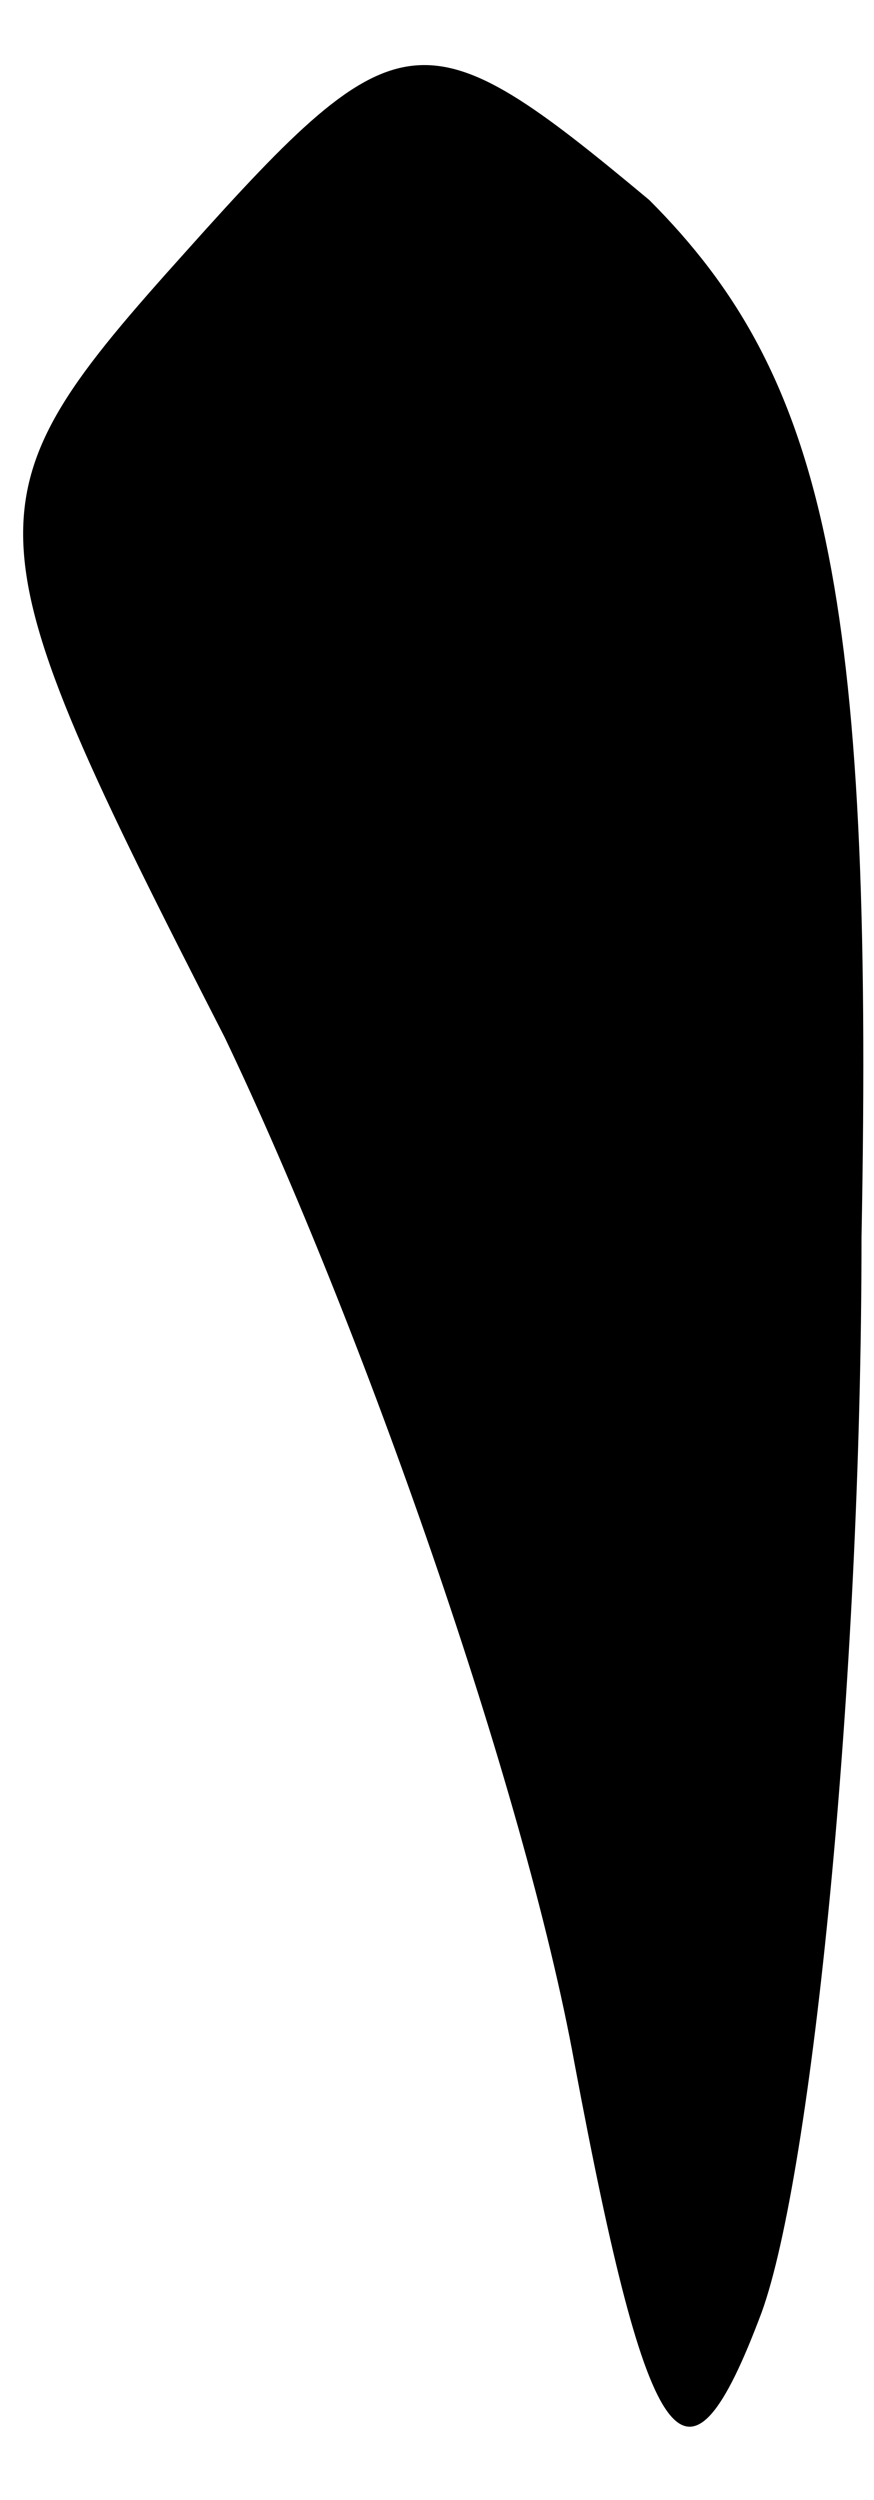 <?xml version="1.0" standalone="no"?>
<!DOCTYPE svg PUBLIC "-//W3C//DTD SVG 20010904//EN"
 "http://www.w3.org/TR/2001/REC-SVG-20010904/DTD/svg10.dtd">
<svg version="1.0" xmlns="http://www.w3.org/2000/svg"
 width="7pt" height="20pt" viewBox="0 0 7 20"
 preserveAspectRatio="xMidYMid meet">
<g transform="translate(0,20) scale(0.1,-0.1)"
fill="#000000" stroke="none">
<path fill="#000000" stroke="none" d="M15 180 c-18 -20 -18 -22 3 -63 11 -23
24 -60 28 -82 6 -32 9 -36 15 -20 4 11 8 50 8 86 1 52 -3 69 -17 83 -18 15
-20 15 -37 -4z"/>
</g>
</svg>
